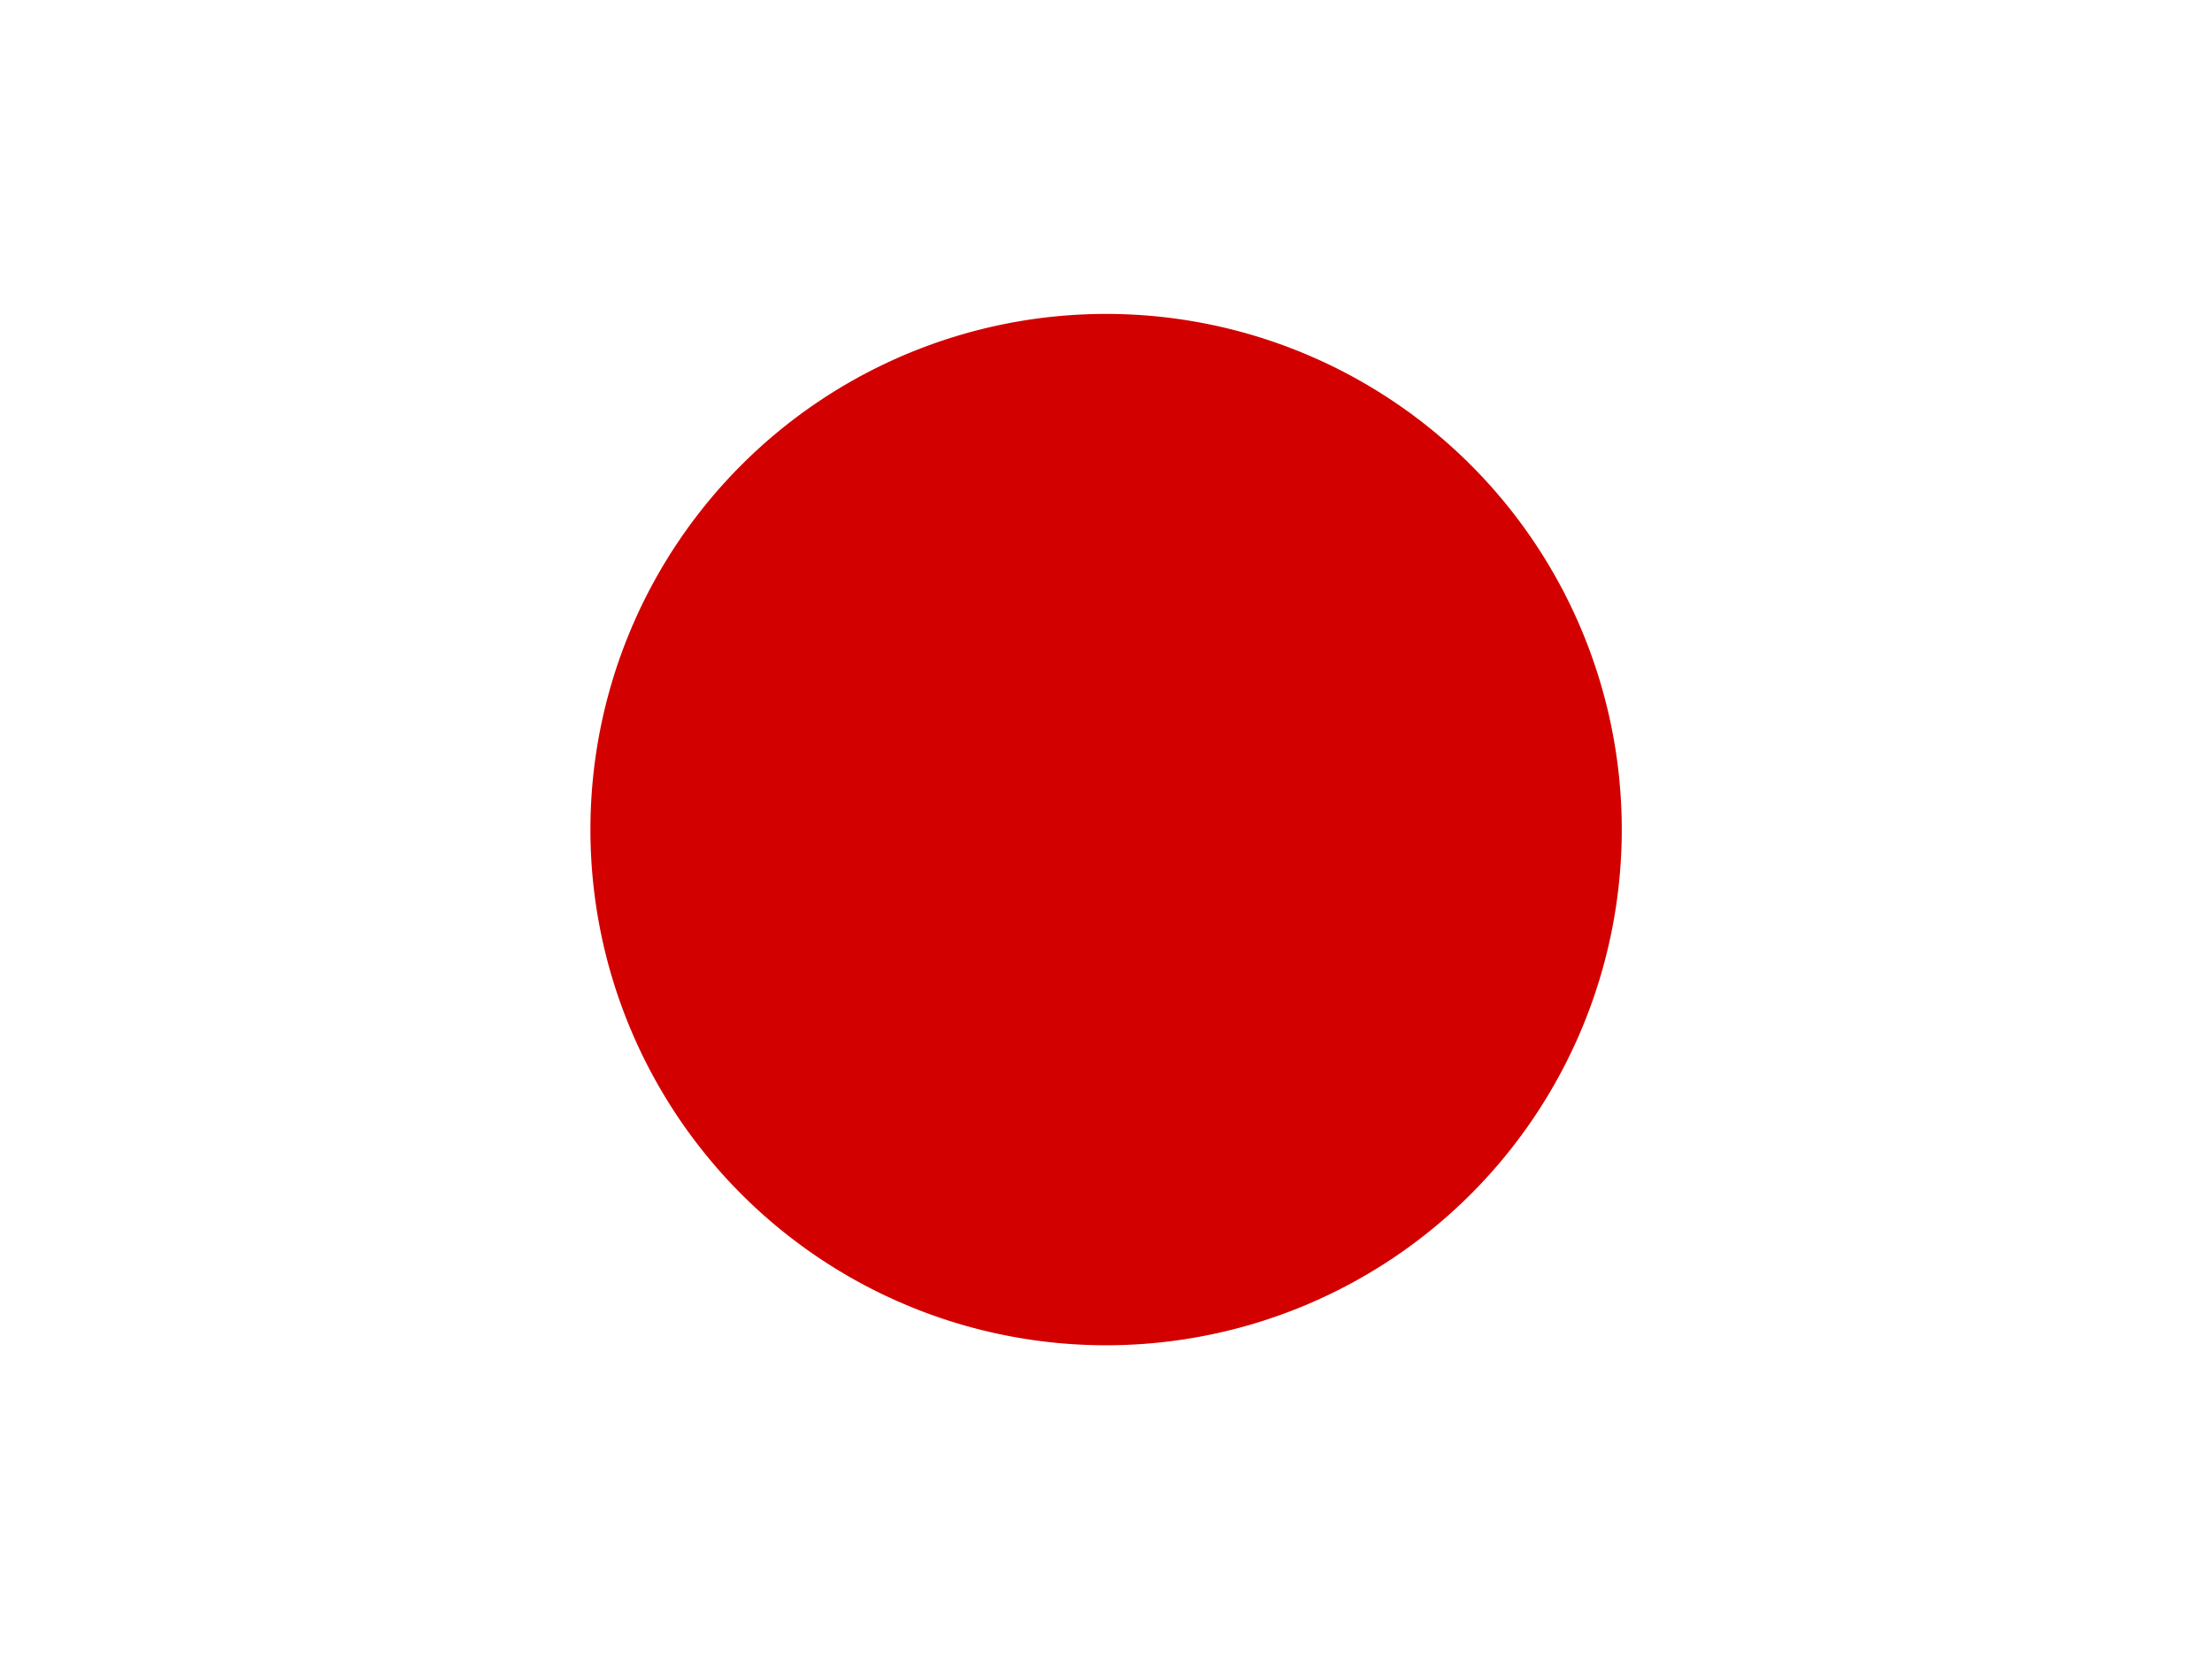 <svg xmlns="http://www.w3.org/2000/svg" width="24" height="18" fill="none"><rect width="100%" height="100%" fill="#333333" stroke="none"/><g clip-path="url(#a)"><path fill="#fff" fill-rule="evenodd" d="M-1.5 0h27v18h-27V0Z" clip-rule="evenodd"/><path fill="#D30000" d="M12.001 14.596a5.595 5.595 0 1 0 0-11.19 5.595 5.595 0 0 0 0 11.19Z"/></g><defs><clipPath id="a"><path fill="#fff" d="M0 0h24v18H0z"/></clipPath></defs></svg>